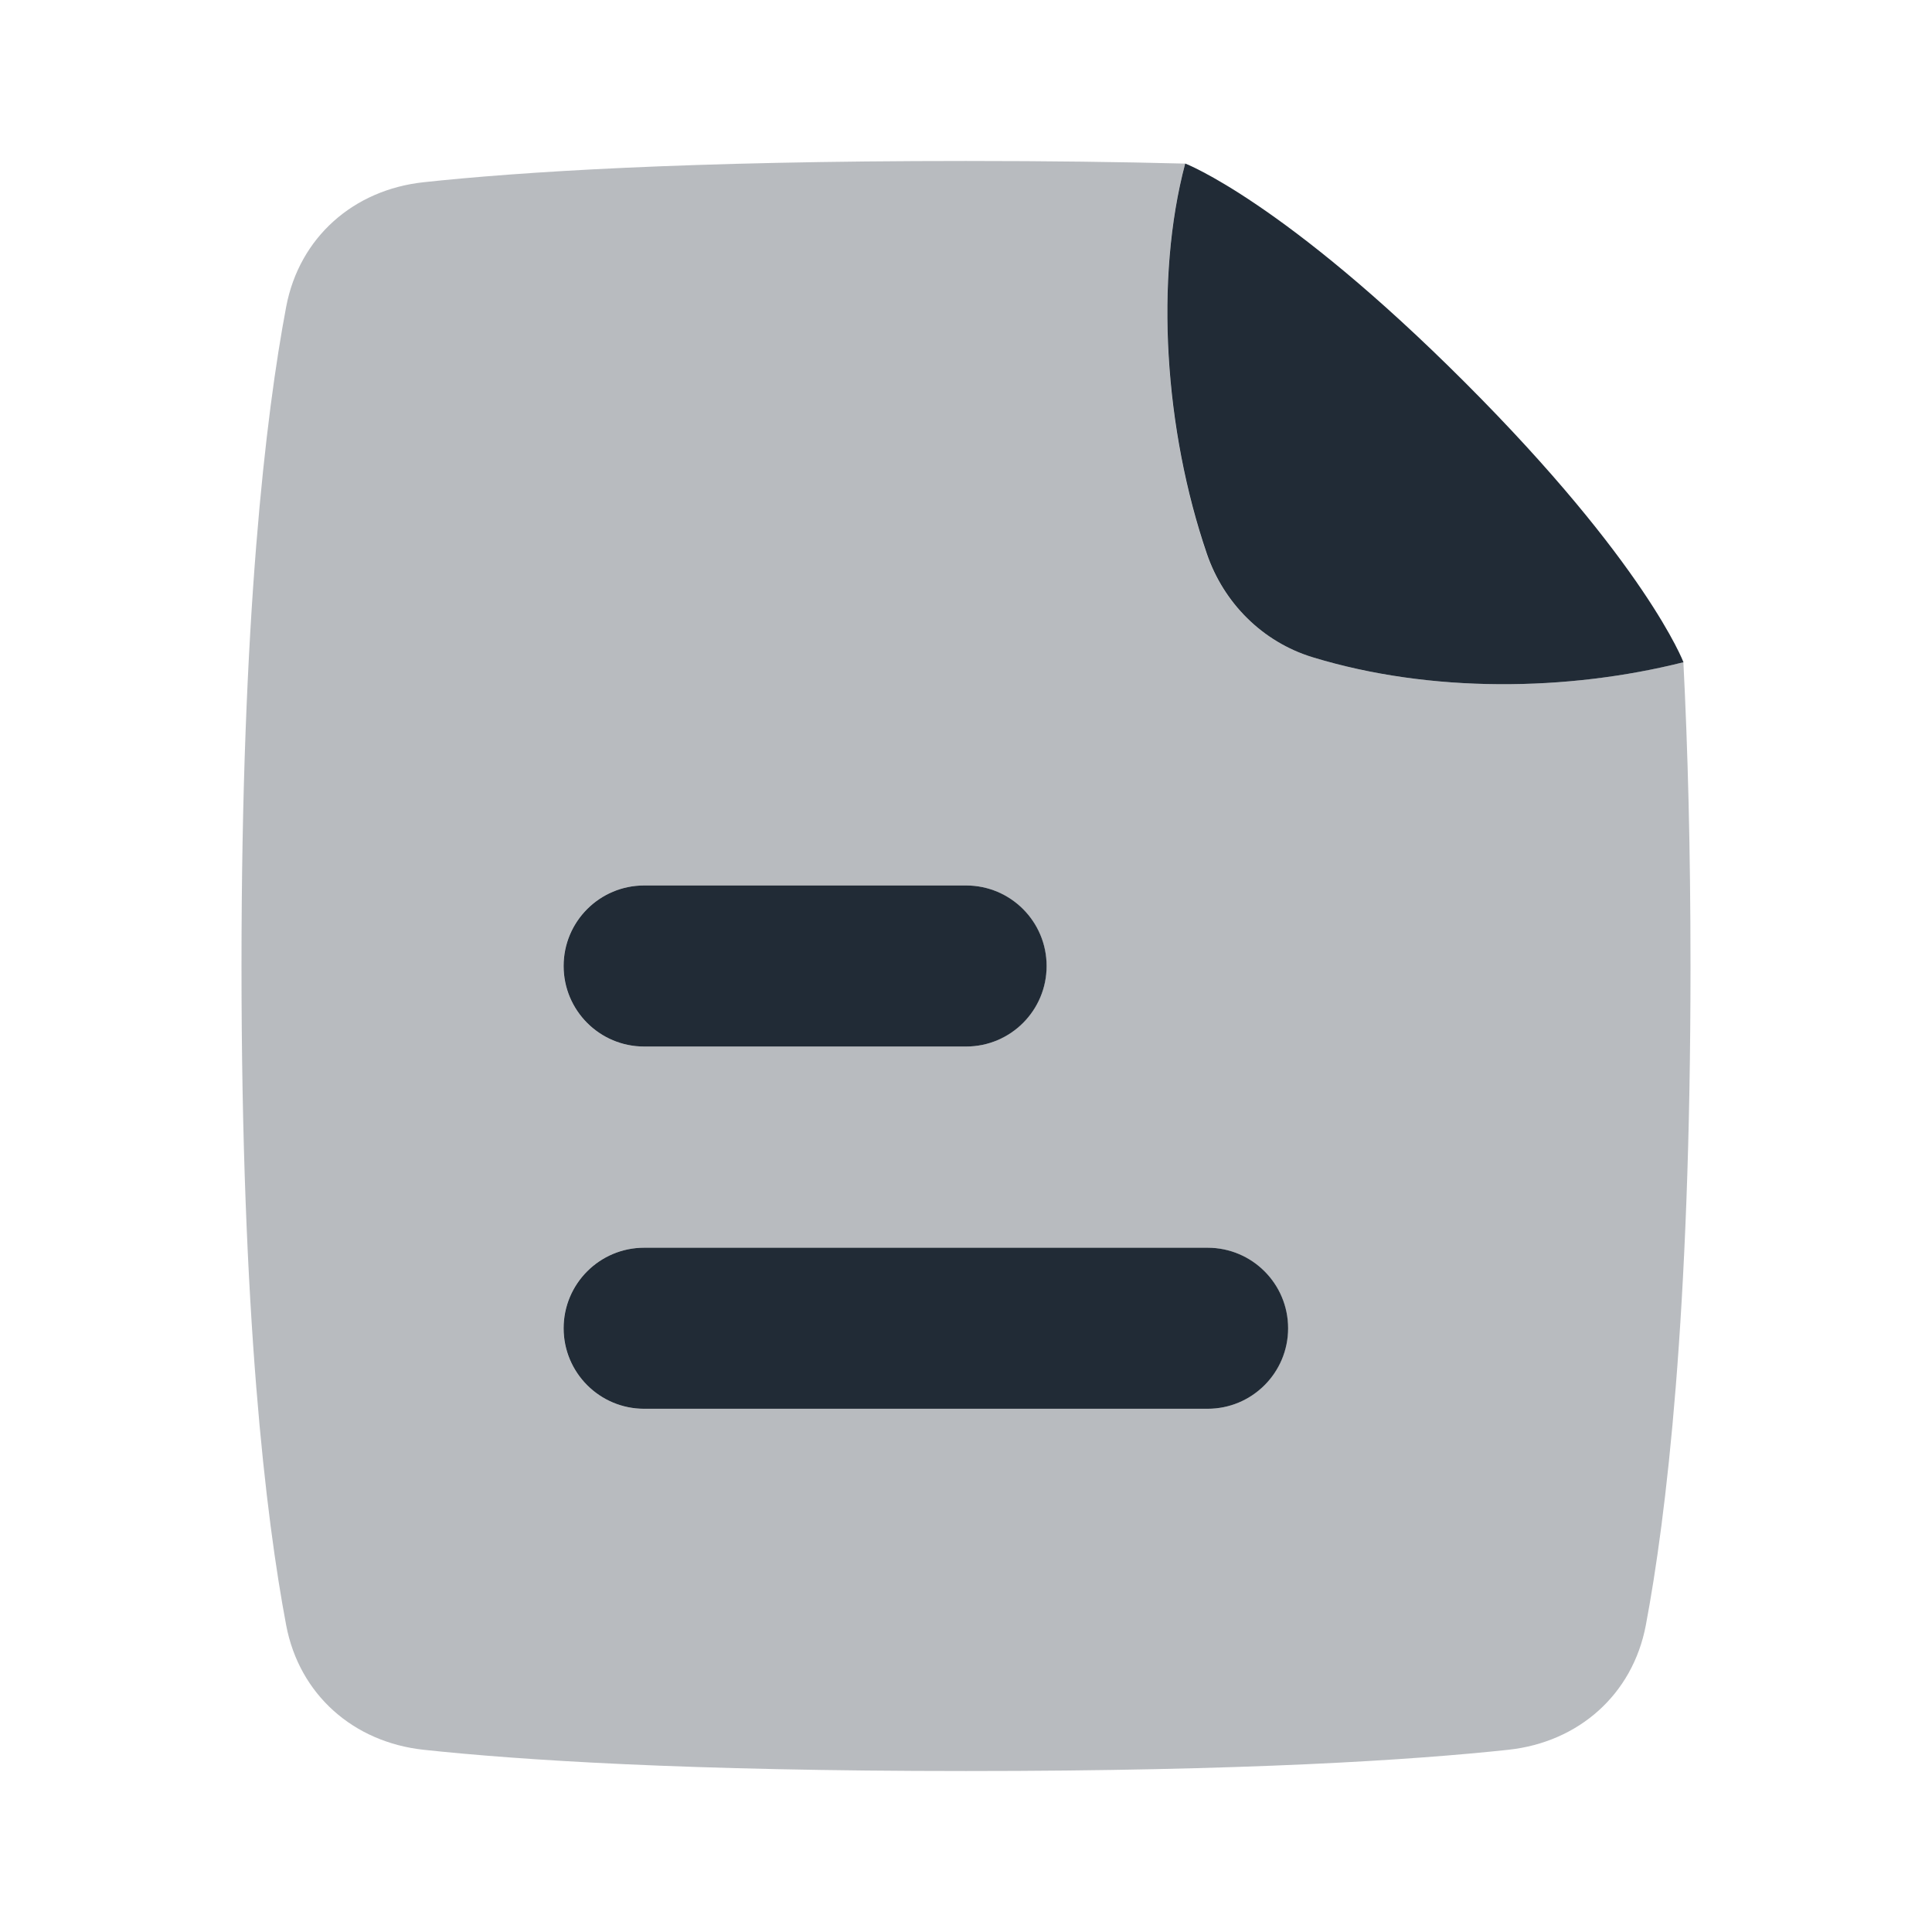 <svg width="22" height="22" viewBox="0 0 22 22" fill="none" xmlns="http://www.w3.org/2000/svg">
<path opacity="0.32" fill-rule="evenodd" clip-rule="evenodd" d="M19.169 7.541C17.849 7.873 16.291 7.895 14.945 7.484C14.376 7.31 13.932 6.867 13.74 6.304C13.262 4.901 13.144 3.184 13.495 1.863C12.767 1.844 11.939 1.833 11 1.833C7.806 1.833 5.903 1.959 4.824 2.075C4.025 2.161 3.409 2.703 3.259 3.492C3.027 4.721 2.75 7.019 2.75 11C2.75 14.981 3.027 17.279 3.259 18.508C3.409 19.297 4.025 19.839 4.824 19.925C5.903 20.041 7.806 20.167 11 20.167C14.194 20.167 16.097 20.041 17.176 19.925C17.975 19.839 18.591 19.297 18.741 18.508C18.973 17.279 19.25 14.981 19.25 11C19.25 9.666 19.219 8.521 19.169 7.541ZM7.333 11.917C6.827 11.917 6.417 11.506 6.417 11C6.417 10.494 6.827 10.083 7.333 10.083H11C11.506 10.083 11.917 10.494 11.917 11C11.917 11.506 11.506 11.917 11 11.917H7.333ZM7.333 16.042C6.827 16.042 6.417 15.631 6.417 15.125C6.417 14.619 6.827 14.208 7.333 14.208H13.75C14.256 14.208 14.667 14.619 14.667 15.125C14.667 15.631 14.256 16.042 13.75 16.042H7.333Z" fill="#212B36"/>
<path d="M6.418 15.125C6.418 15.631 6.828 16.042 7.335 16.042H13.751C14.258 16.042 14.668 15.631 14.668 15.125C14.668 14.619 14.258 14.208 13.751 14.208H7.335C6.828 14.208 6.418 14.619 6.418 15.125Z" fill="#212B36"/>
<path d="M6.418 11C6.418 11.506 6.828 11.917 7.335 11.917H11.001C11.508 11.917 11.918 11.506 11.918 11C11.918 10.494 11.508 10.083 11.001 10.083H7.335C6.828 10.083 6.418 10.494 6.418 11Z" fill="#212B36"/>
<path d="M19.17 7.541C17.85 7.873 16.292 7.895 14.946 7.484C14.377 7.31 13.934 6.867 13.742 6.304C13.263 4.901 13.145 3.184 13.496 1.862C13.496 1.862 14.619 2.292 16.681 4.354C18.744 6.417 19.17 7.541 19.17 7.541Z" fill="#212B36"/>
</svg>
